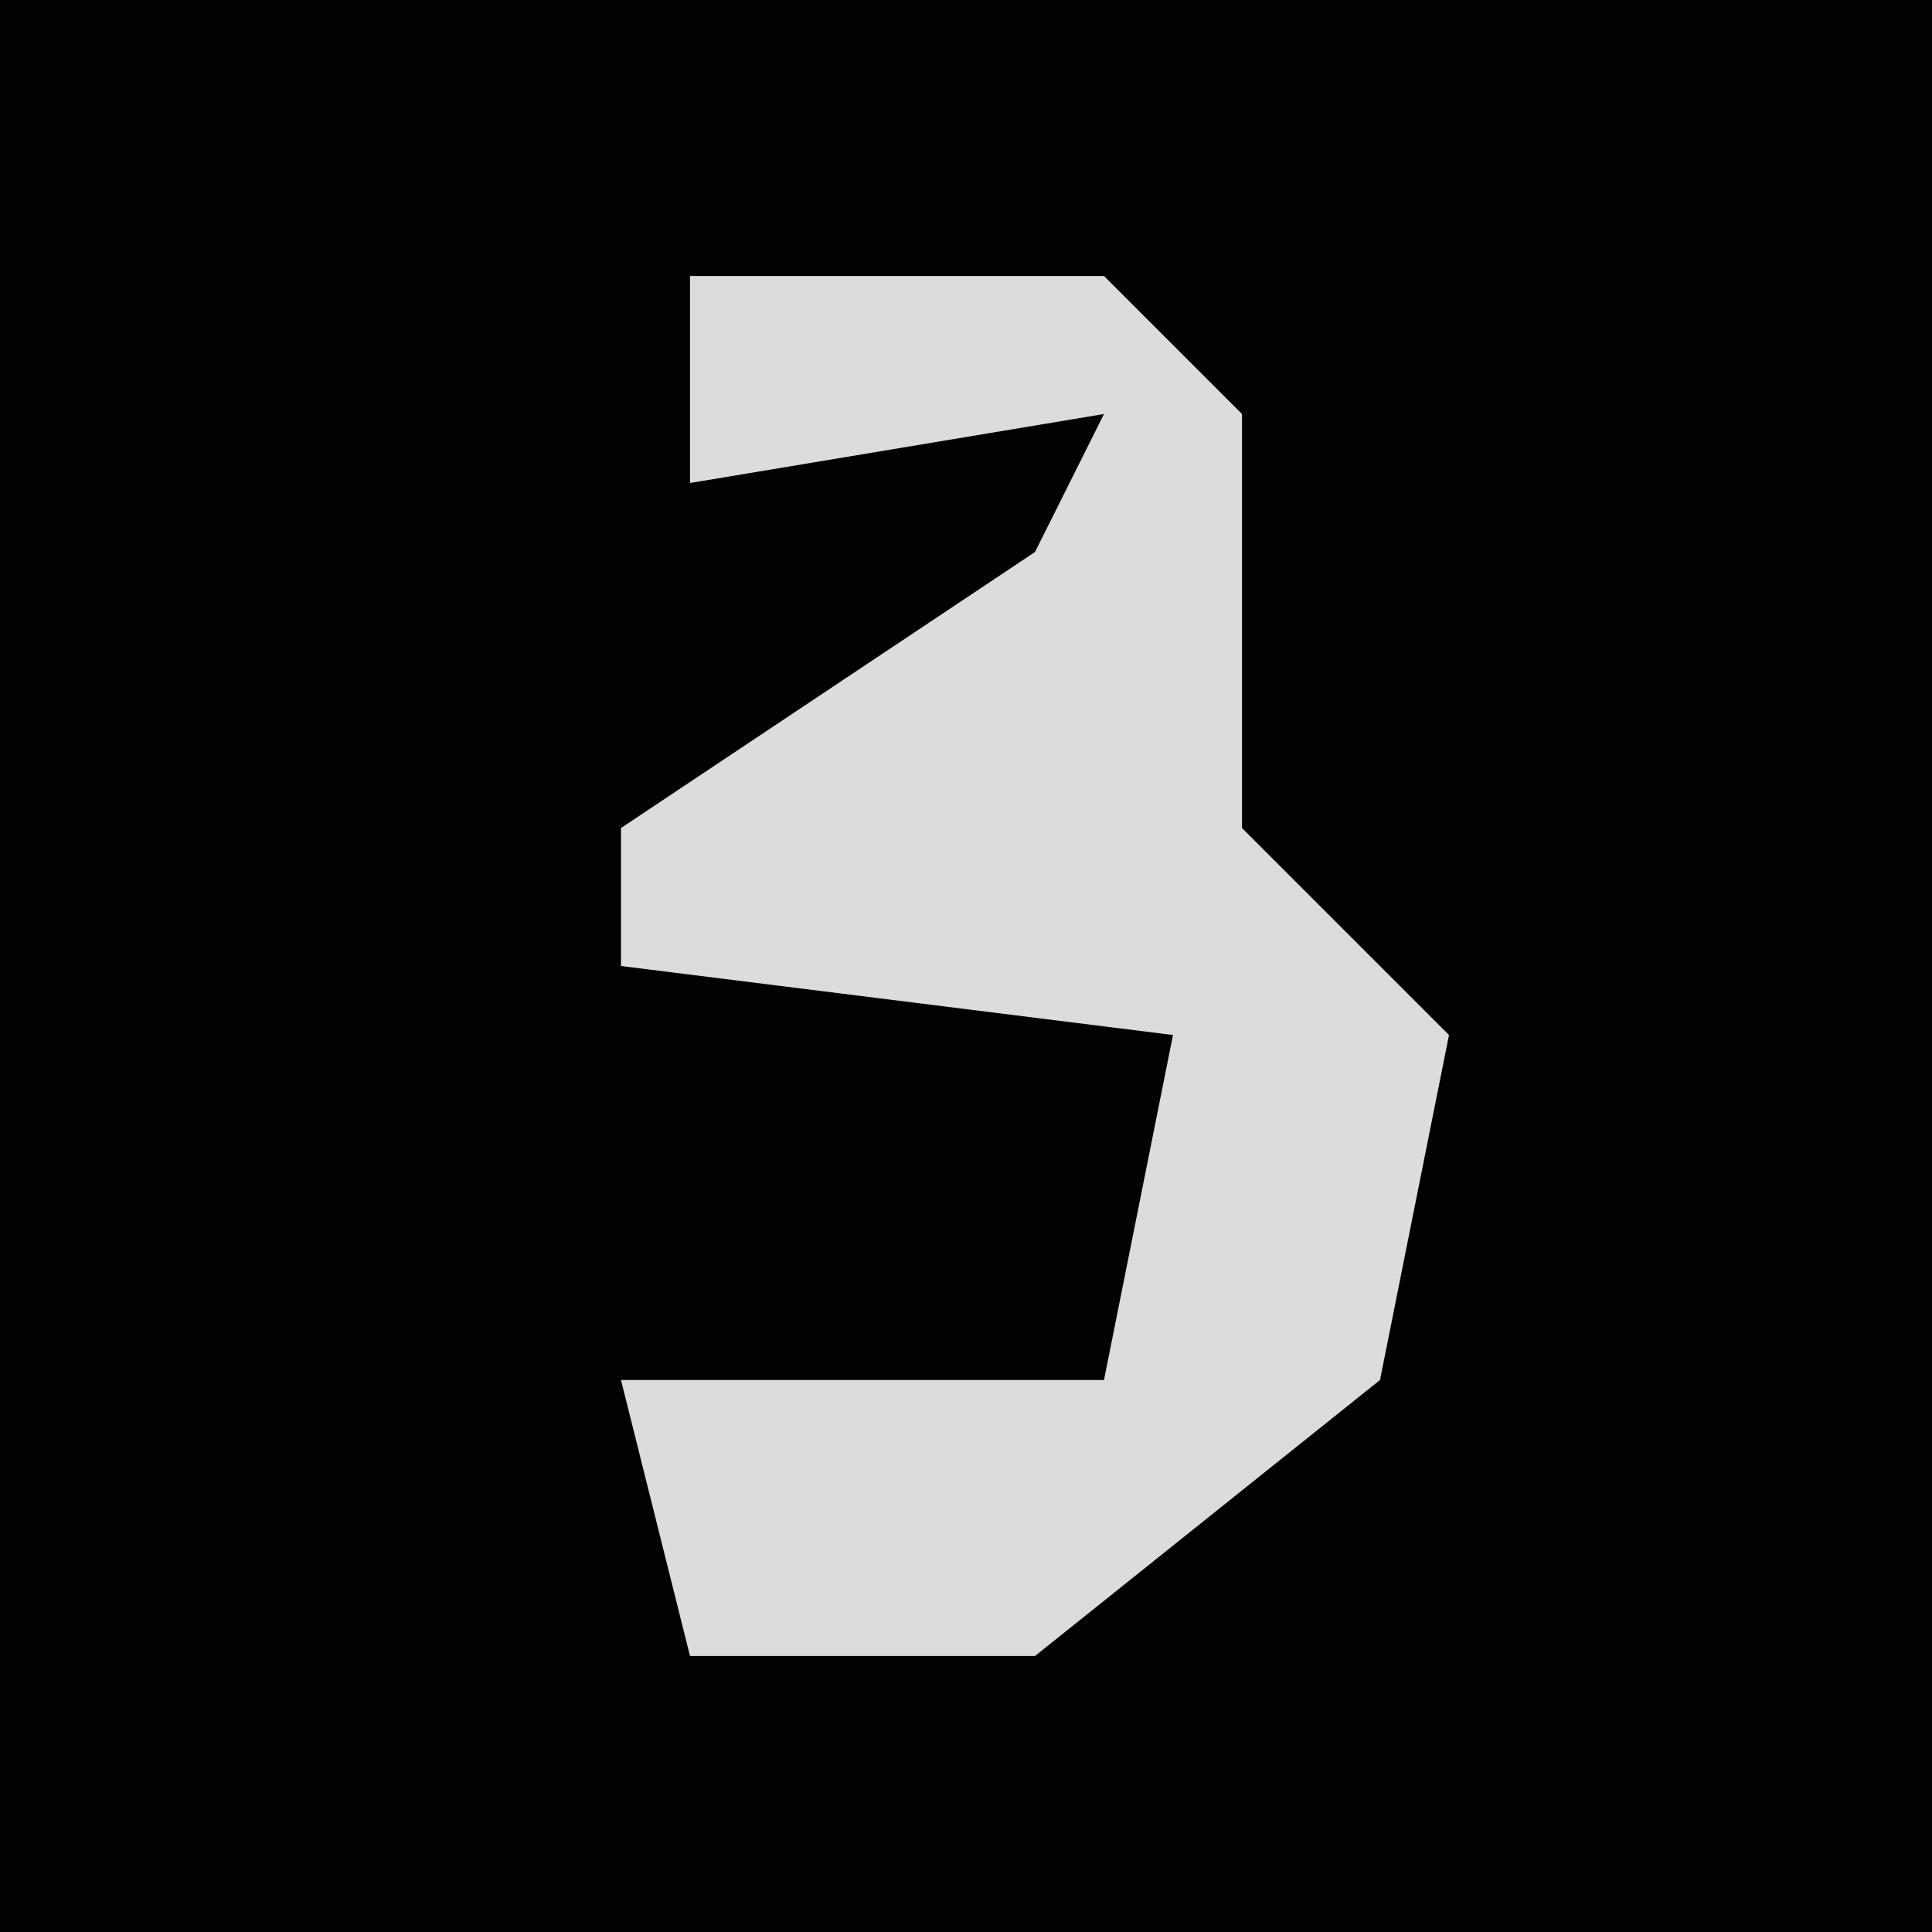 <?xml version="1.0" encoding="UTF-8"?>
<svg version="1.1" xmlns="http://www.w3.org/2000/svg" width="28" height="28">
<path d="M0,0 L28,0 L28,28 L0,28 Z " fill="#020202" transform="translate(0,0)"/>
<path d="M0,0 L6,0 L8,2 L8,8 L11,11 L10,16 L5,20 L0,20 L-1,16 L6,16 L7,11 L-1,10 L-1,8 L5,4 L6,2 L0,3 Z " fill="#DCDCDC" transform="translate(10,4)"/>
</svg>
